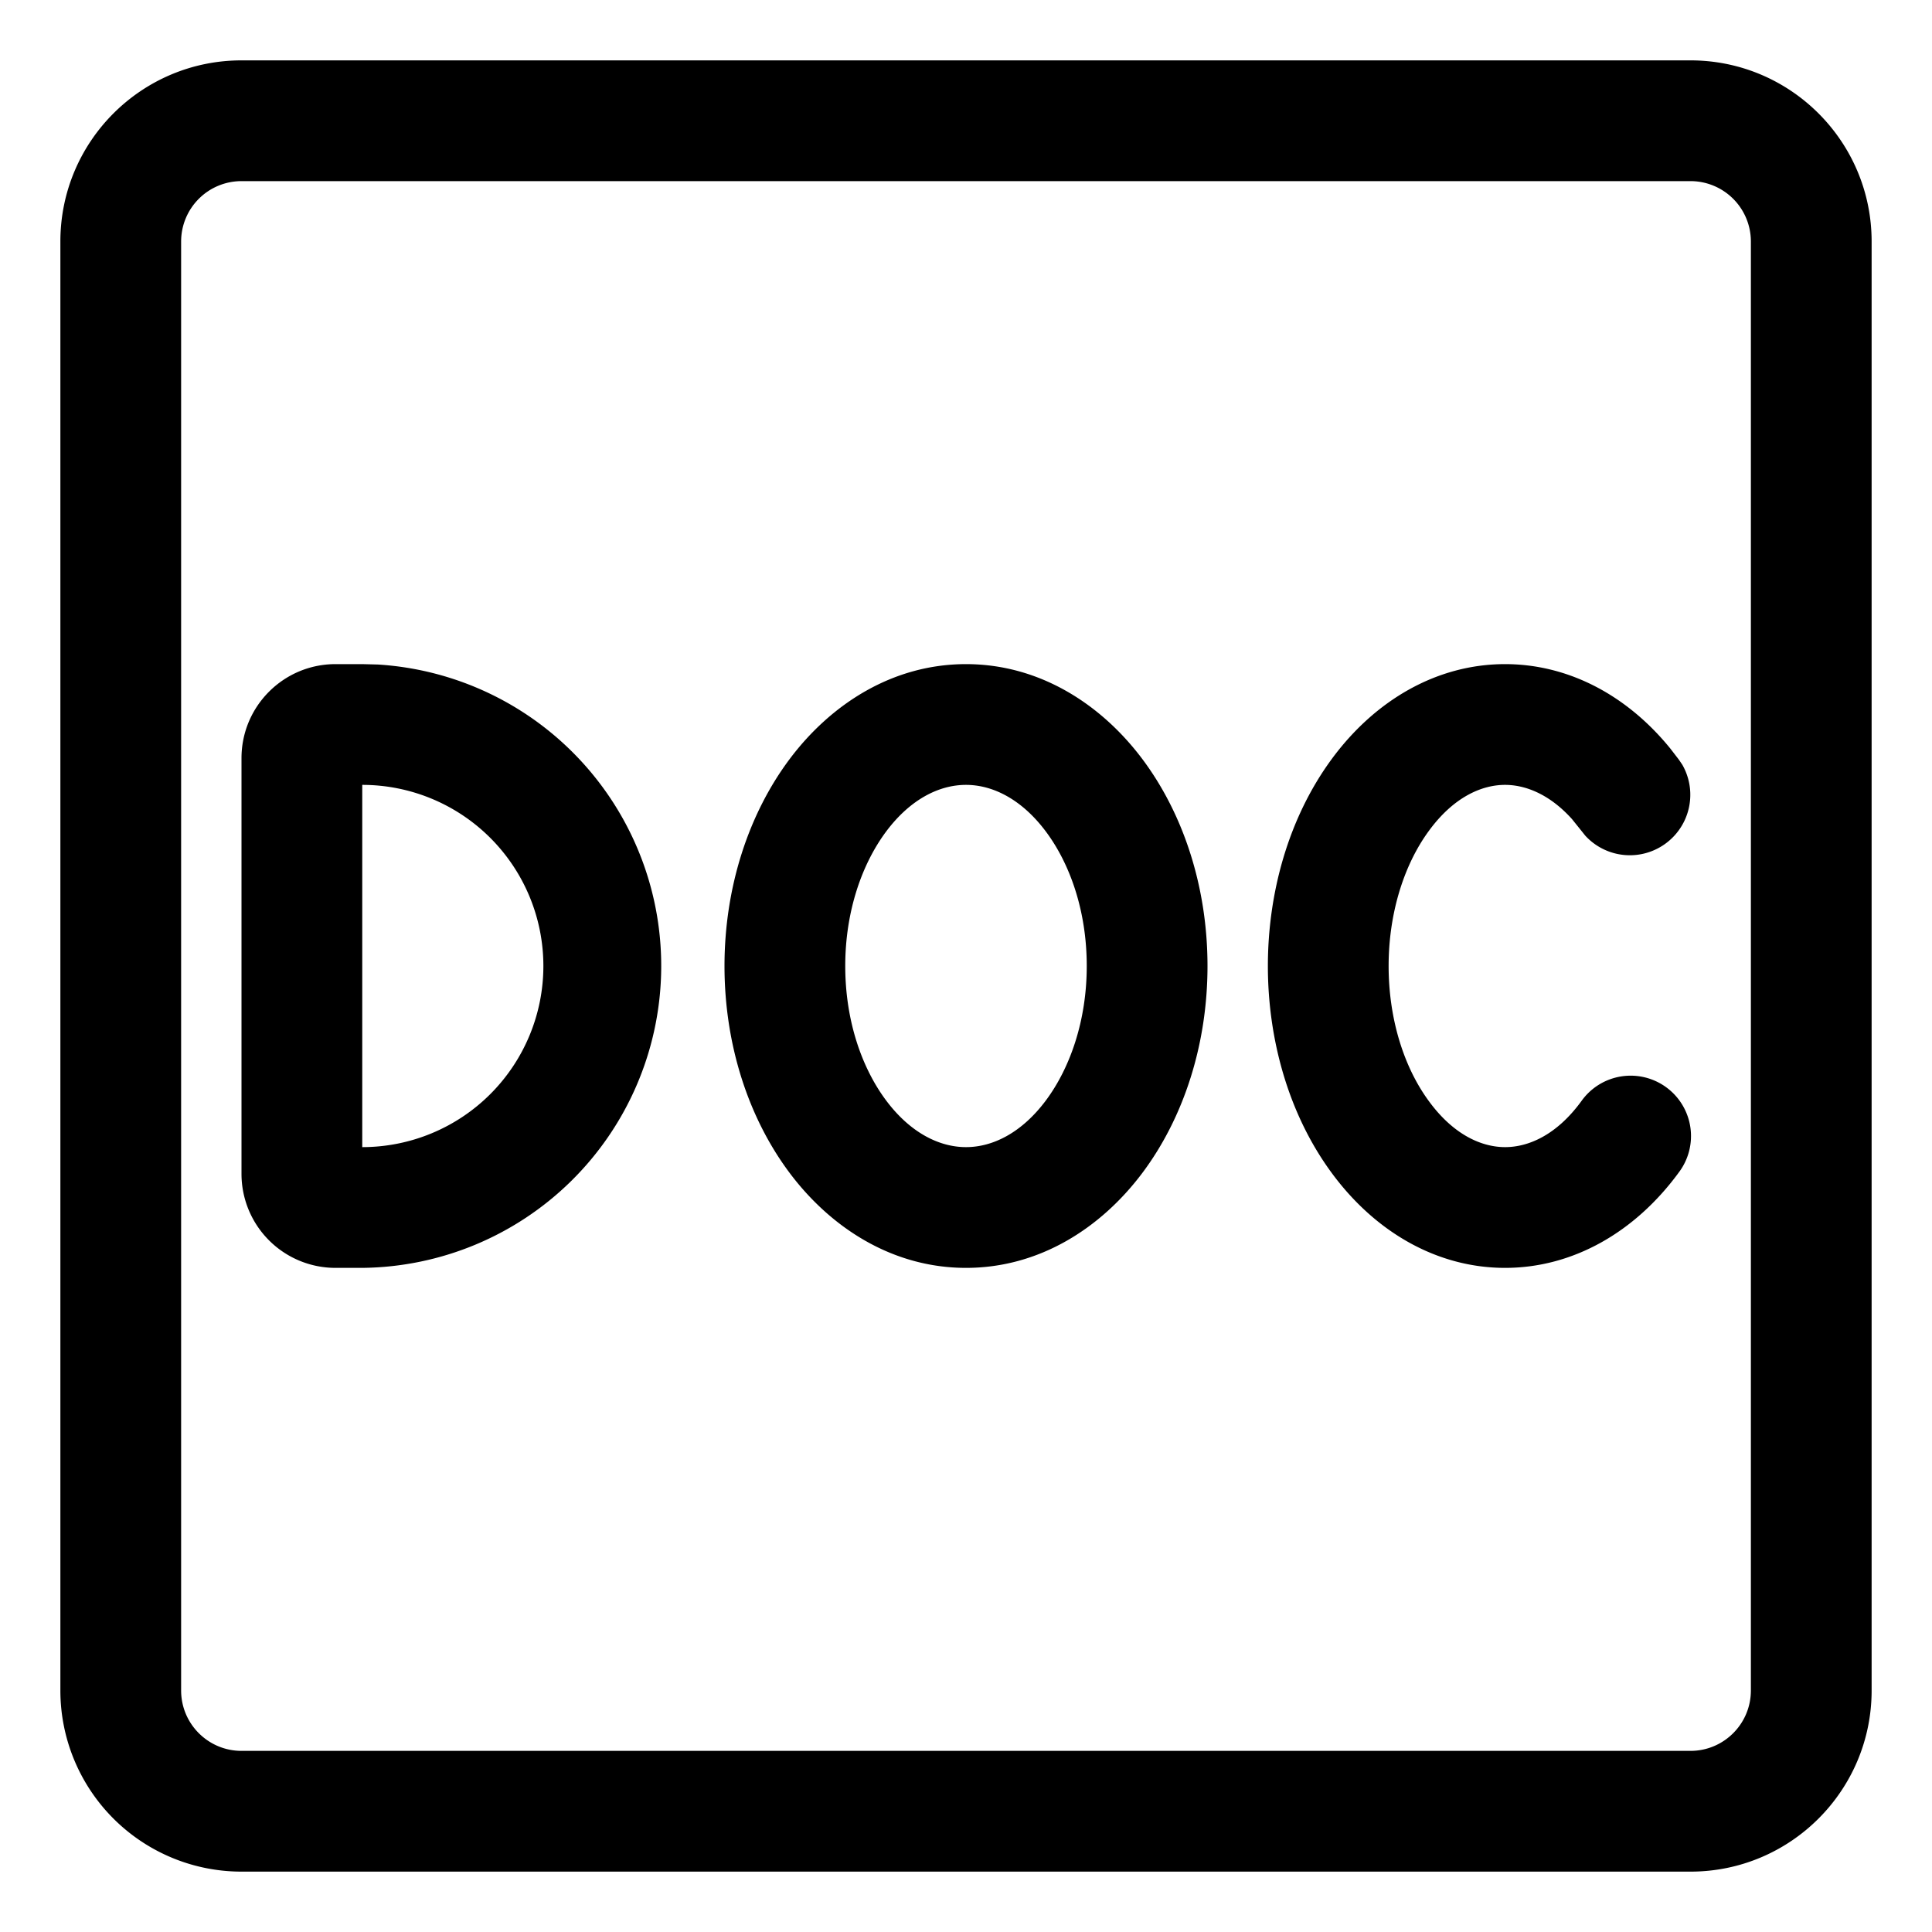 <svg xmlns="http://www.w3.org/2000/svg" width="20" height="20" fill="currentColor" viewBox="0 0 20 20">
  <g clip-path="url(#a)">
    <path d="M17.5.625c1.035 0 1.875.84 1.875 1.875v15c0 1.035-.84 1.875-1.875 1.875h-15A1.875 1.875 0 0 1 .625 17.5v-15c0-1.036.84-1.875 1.875-1.875h15Zm-15 1.25a.625.625 0 0 0-.625.625v15c0 .345.28.625.625.625h15c.345 0 .625-.28.625-.625v-15a.625.625 0 0 0-.625-.625h-15Zm1.41 5.004a3.126 3.126 0 0 1-.16 6.246h-.277a.973.973 0 0 1-.973-.973V7.848c0-.537.436-.973.973-.973h.277l.16.004ZM10 6.875c.758 0 1.397.412 1.825.982.428.571.675 1.33.675 2.143 0 .813-.247 1.572-.675 2.143-.428.57-1.066.982-1.825.982-.758 0-1.397-.412-1.825-.982-.428-.571-.675-1.33-.675-2.143 0-.812.247-1.572.675-2.143.428-.57 1.067-.982 1.825-.982Zm5.58 0c.657 0 1.264.323 1.712.875l.087.113.036.053a.626.626 0 0 1-1.004.735l-.04-.05-.098-.122c-.235-.261-.486-.354-.693-.354-.236 0-.529.121-.789.477-.265.362-.416.866-.416 1.398 0 .532.15 1.036.416 1.398.26.356.553.477.79.477.236 0 .53-.12.79-.477a.625.625 0 1 1 1.008.739c-.454.62-1.098.988-1.799.988-.7 0-1.344-.368-1.798-.988-.45-.614-.657-1.39-.657-2.137 0-.748.208-1.523.657-2.137.454-.62 1.098-.988 1.798-.988Zm-11.83 5a1.875 1.875 0 0 0 0-3.75v3.75ZM10 8.125c-.277 0-.576.148-.826.482-.25.335-.424.825-.424 1.393 0 .568.173 1.058.424 1.393.25.334.55.482.826.482.277 0 .576-.148.826-.482.25-.335.424-.825.424-1.393 0-.568-.173-1.058-.424-1.393-.25-.334-.55-.482-.826-.482Z"/>
  </g>
  <defs>
    <clipPath id="a">
      <path d="M0 0h20v20H0z"/>
    </clipPath>
  </defs>
</svg>
